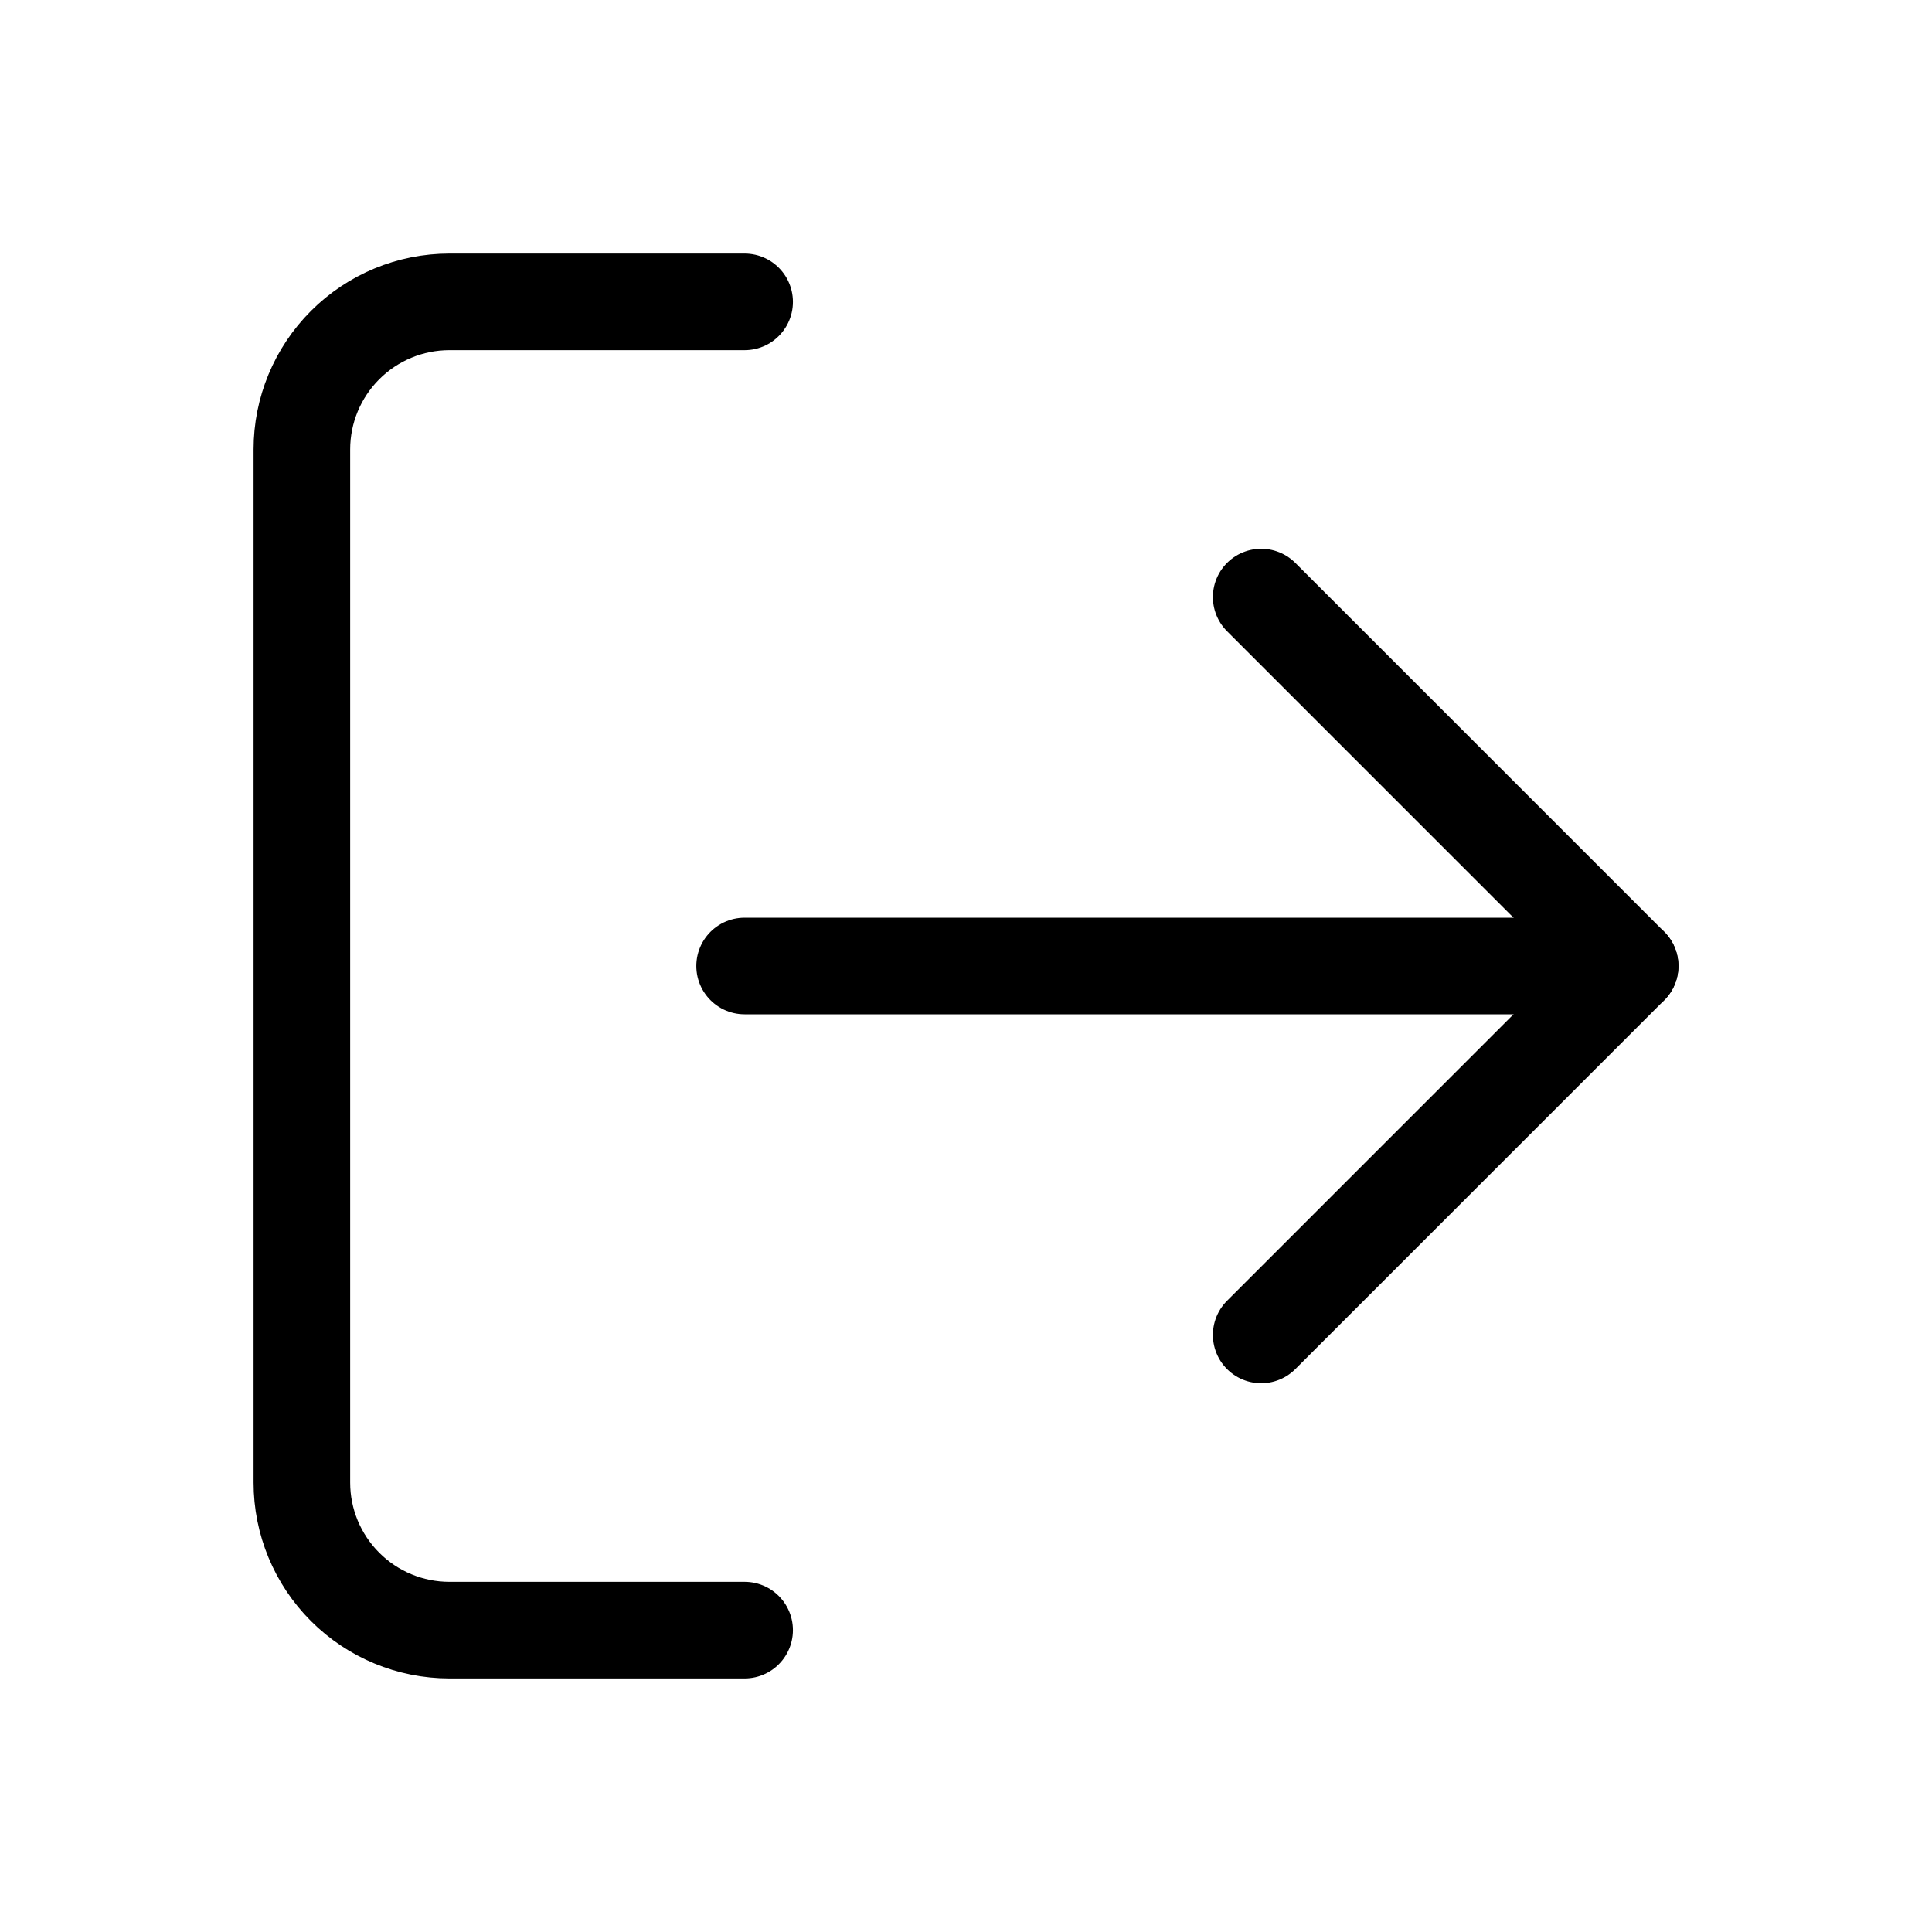 <svg width="24" height="24" viewBox="0 0 24 24" fill="none" xmlns="http://www.w3.org/2000/svg">
<path d="M9.25 20.25H5.583C5.097 20.25 4.631 20.057 4.287 19.713C3.943 19.369 3.75 18.903 3.75 18.417V5.583C3.75 5.097 3.943 4.631 4.287 4.287C4.631 3.943 5.097 3.75 5.583 3.75H9.25" stroke="black" stroke-width="1.2" stroke-linecap="round" stroke-linejoin="round"/>
<path d="M15.667 16.583L20.25 12L15.667 7.417" stroke="black" stroke-width="1.2" stroke-linecap="round" stroke-linejoin="round"/>
<path d="M20.25 12H9.25" stroke="black" stroke-width="1.2" stroke-linecap="round" stroke-linejoin="round"/>
</svg>
